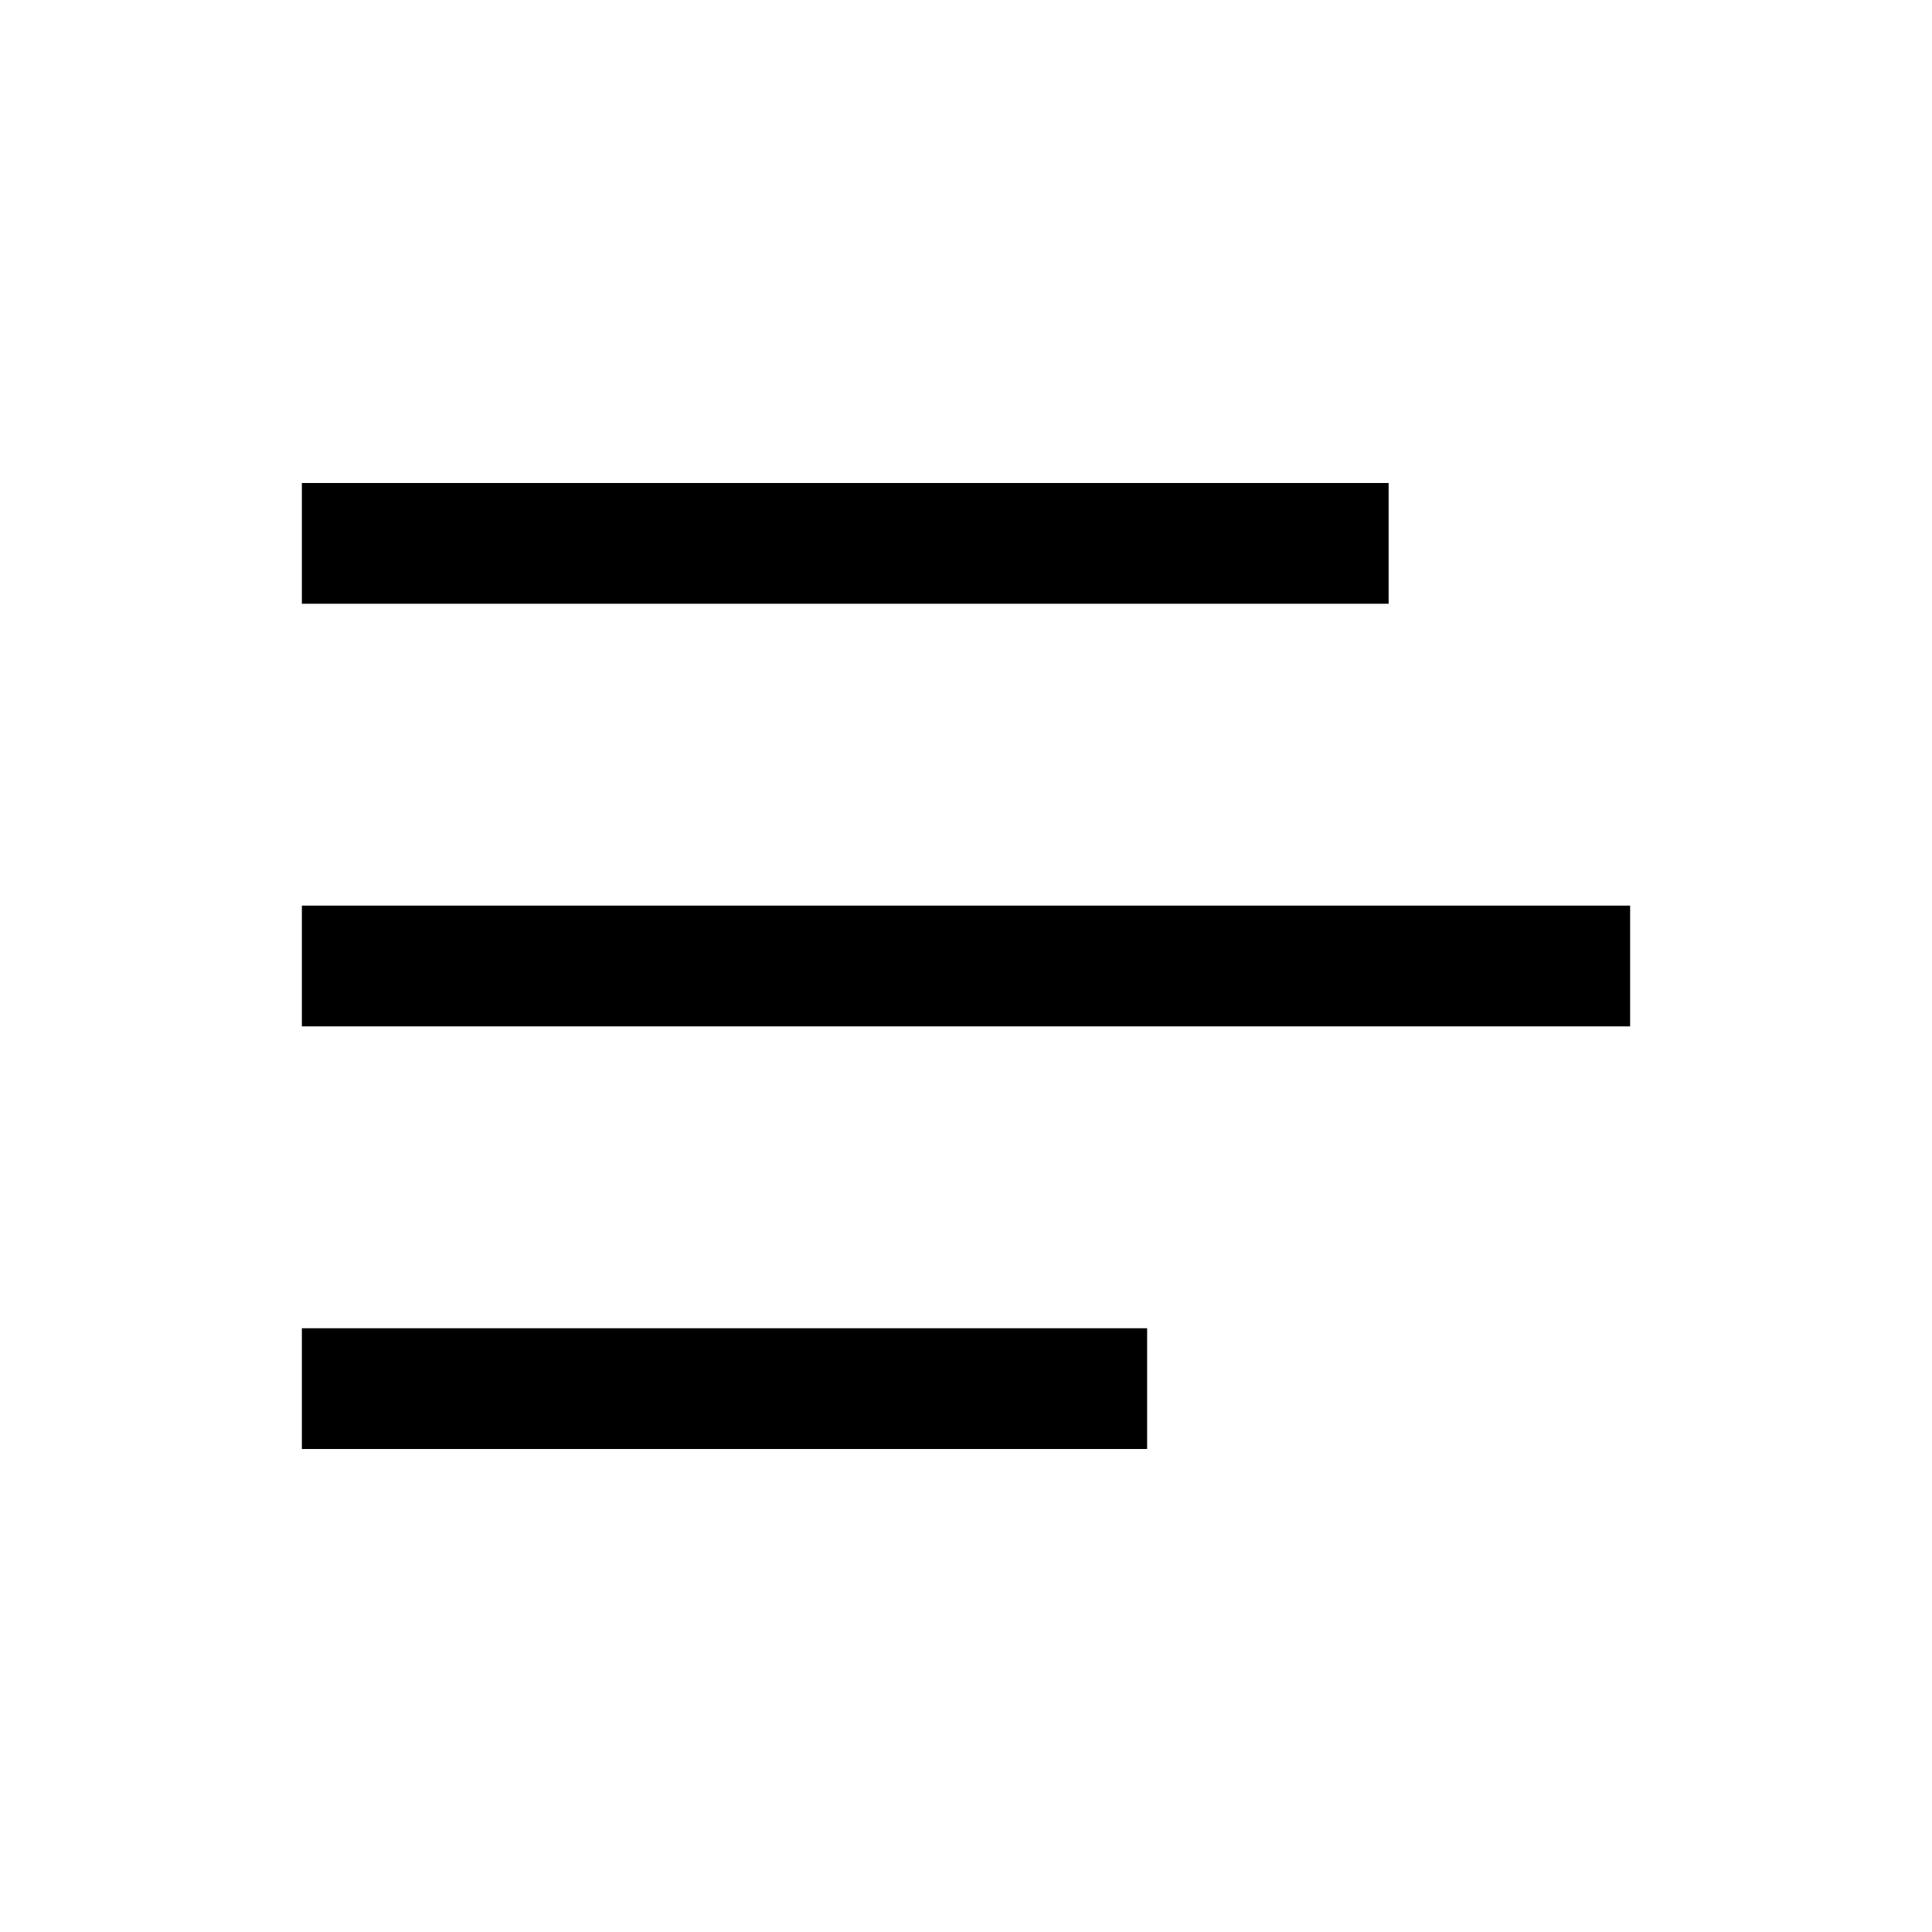 <svg xmlns="http://www.w3.org/2000/svg" width="32" height="32" viewBox="0 0 32 32">
    <g fill="none" fill-rule="evenodd">
        <path d="M0 0h32v32H0z"/>
        <path fill="#000" d="M5 15h22v2H5zM5 8h18v2H5zM5 22h14v2H5z"/>
    </g>
</svg>
